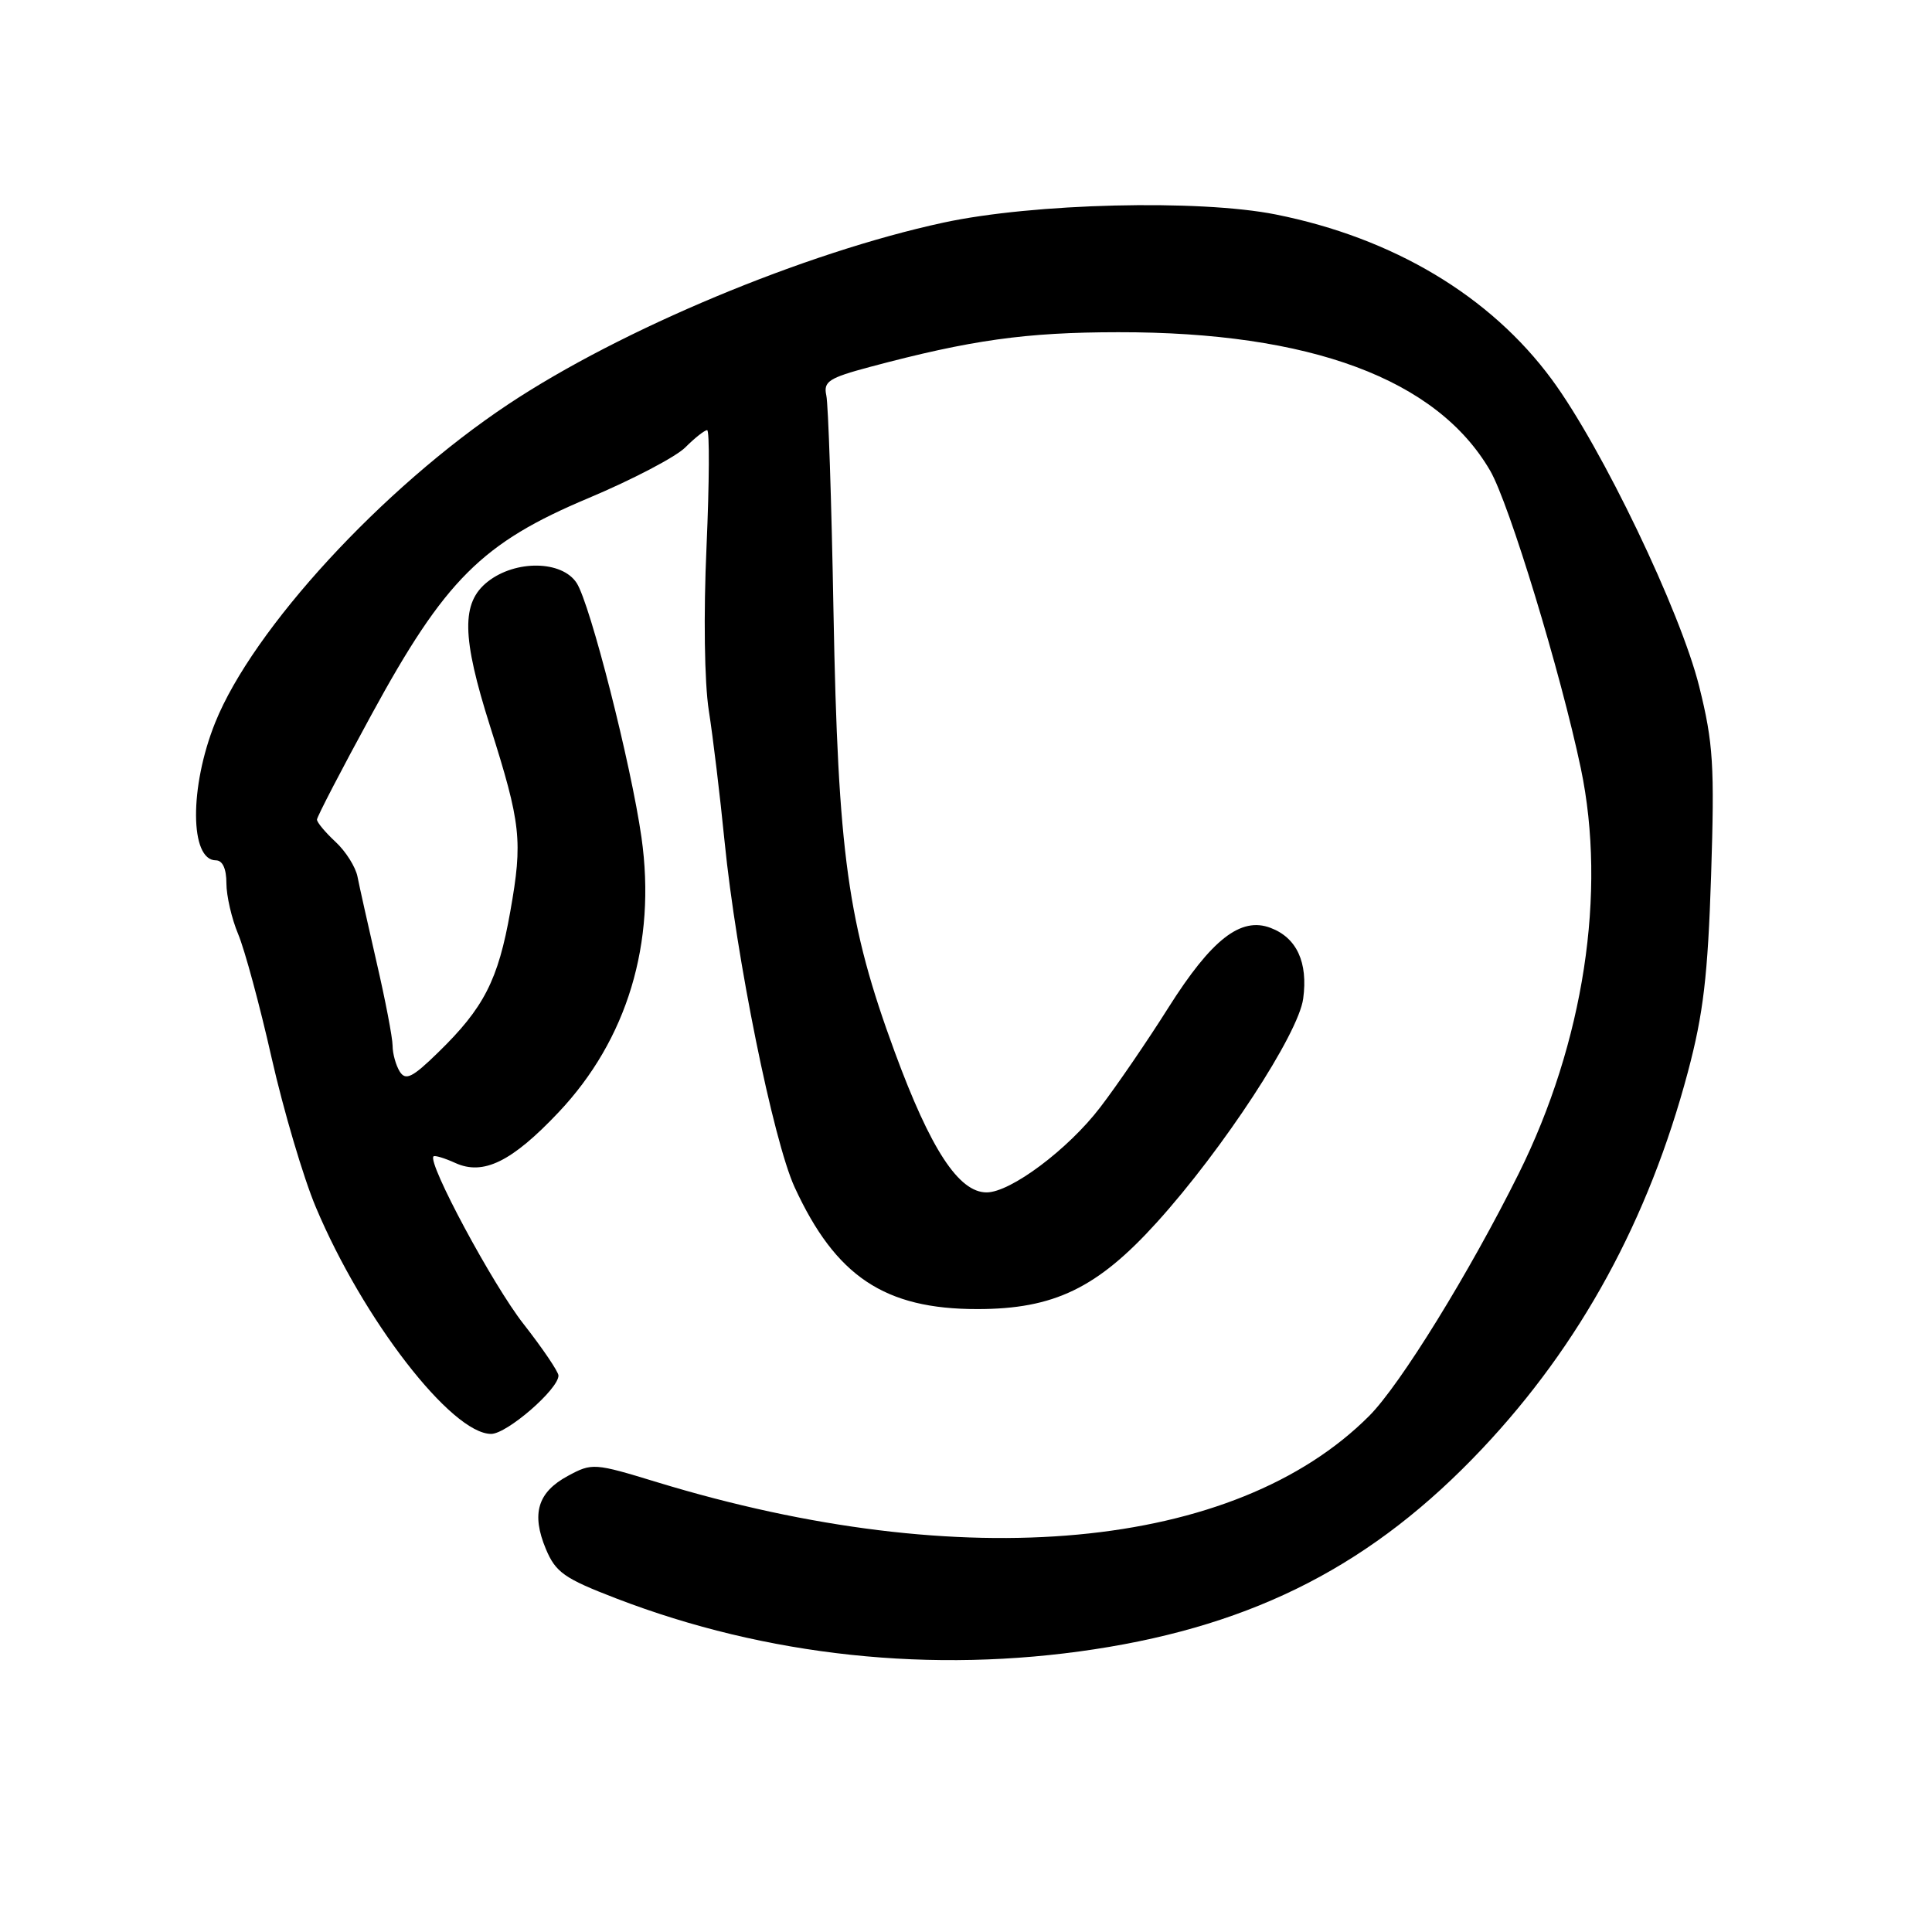 <?xml version="1.0" encoding="UTF-8" standalone="no"?>
<!DOCTYPE svg PUBLIC "-//W3C//DTD SVG 1.1//EN" "http://www.w3.org/Graphics/SVG/1.1/DTD/svg11.dtd" >
<svg xmlns="http://www.w3.org/2000/svg" xmlns:xlink="http://www.w3.org/1999/xlink" version="1.1" viewBox="0 0 256 256">
 <g >
 <path fill="currentColor"
d=" M 145.00 218.54 C 166.43 215.27 182.01 207.22 196.39 191.97 C 209.41 178.17 218.44 161.63 223.66 142.02 C 225.70 134.35 226.30 129.29 226.73 115.99 C 227.20 101.41 227.02 98.48 225.16 90.99 C 222.68 81.01 212.26 59.29 205.63 50.29 C 197.48 39.22 184.62 31.53 169.05 28.42 C 158.88 26.39 136.89 26.93 125.00 29.50 C 106.59 33.48 82.29 43.63 67.33 53.58 C 50.68 64.66 33.51 83.32 28.51 95.76 C 25.09 104.28 25.14 114.00 28.61 114.00 C 29.49 114.00 30.00 115.11 30.00 117.03 C 30.00 118.70 30.70 121.74 31.56 123.78 C 32.42 125.83 34.42 133.20 35.99 140.17 C 37.57 147.14 40.20 156.05 41.85 159.96 C 48.09 174.81 59.83 190.00 65.08 190.00 C 67.17 190.00 74.00 184.08 74.00 182.27 C 74.00 181.77 71.91 178.68 69.36 175.42 C 65.30 170.25 56.61 154.06 57.44 153.23 C 57.61 153.06 58.90 153.45 60.33 154.10 C 64.04 155.79 67.82 153.94 74.00 147.40 C 83.11 137.77 86.98 124.95 85.00 110.97 C 83.62 101.27 78.21 80.03 76.41 77.25 C 74.47 74.26 68.33 74.16 64.63 77.07 C 61.10 79.85 61.17 84.35 64.94 96.24 C 69.04 109.17 69.28 111.40 67.62 120.75 C 66.01 129.88 64.12 133.56 58.02 139.49 C 54.64 142.79 53.75 143.22 52.97 141.99 C 52.46 141.17 52.02 139.62 52.02 138.55 C 52.01 137.47 51.06 132.52 49.91 127.55 C 48.77 122.57 47.62 117.45 47.37 116.16 C 47.12 114.88 45.81 112.80 44.46 111.55 C 43.11 110.30 42.00 108.97 42.00 108.60 C 42.00 108.24 45.24 101.99 49.21 94.72 C 58.97 76.80 63.86 71.93 78.00 65.99 C 83.78 63.56 89.53 60.55 90.80 59.29 C 92.06 58.03 93.36 57.00 93.70 57.00 C 94.03 57.00 93.99 63.93 93.62 72.40 C 93.21 81.43 93.34 90.42 93.92 94.15 C 94.47 97.64 95.41 105.45 96.01 111.50 C 97.54 126.87 102.45 151.12 105.29 157.31 C 110.73 169.13 117.22 173.47 129.50 173.46 C 139.65 173.46 145.40 170.69 153.28 161.98 C 162.05 152.29 172.06 136.99 172.68 132.32 C 173.33 127.52 171.83 124.26 168.36 122.95 C 164.41 121.44 160.54 124.47 154.83 133.50 C 152.06 137.90 147.99 143.85 145.79 146.72 C 141.54 152.29 133.91 158.00 130.73 158.00 C 127.04 158.00 123.31 152.31 118.56 139.40 C 112.32 122.45 111.04 113.26 110.44 81.00 C 110.18 66.42 109.75 53.55 109.49 52.39 C 109.09 50.55 109.81 50.08 115.27 48.62 C 128.65 45.05 135.88 44.03 148.16 44.02 C 173.62 43.98 190.39 50.22 197.45 62.36 C 199.97 66.68 206.82 89.19 209.47 101.82 C 212.91 118.26 209.86 138.15 201.24 155.50 C 194.72 168.62 185.54 183.49 181.43 187.61 C 163.63 205.45 127.71 208.79 87.07 196.40 C 78.73 193.85 78.46 193.83 75.24 195.57 C 71.24 197.73 70.38 200.58 72.33 205.25 C 73.63 208.35 74.76 209.15 81.65 211.80 C 101.58 219.47 123.55 221.81 145.00 218.54 Z "/>
</g>
</svg>